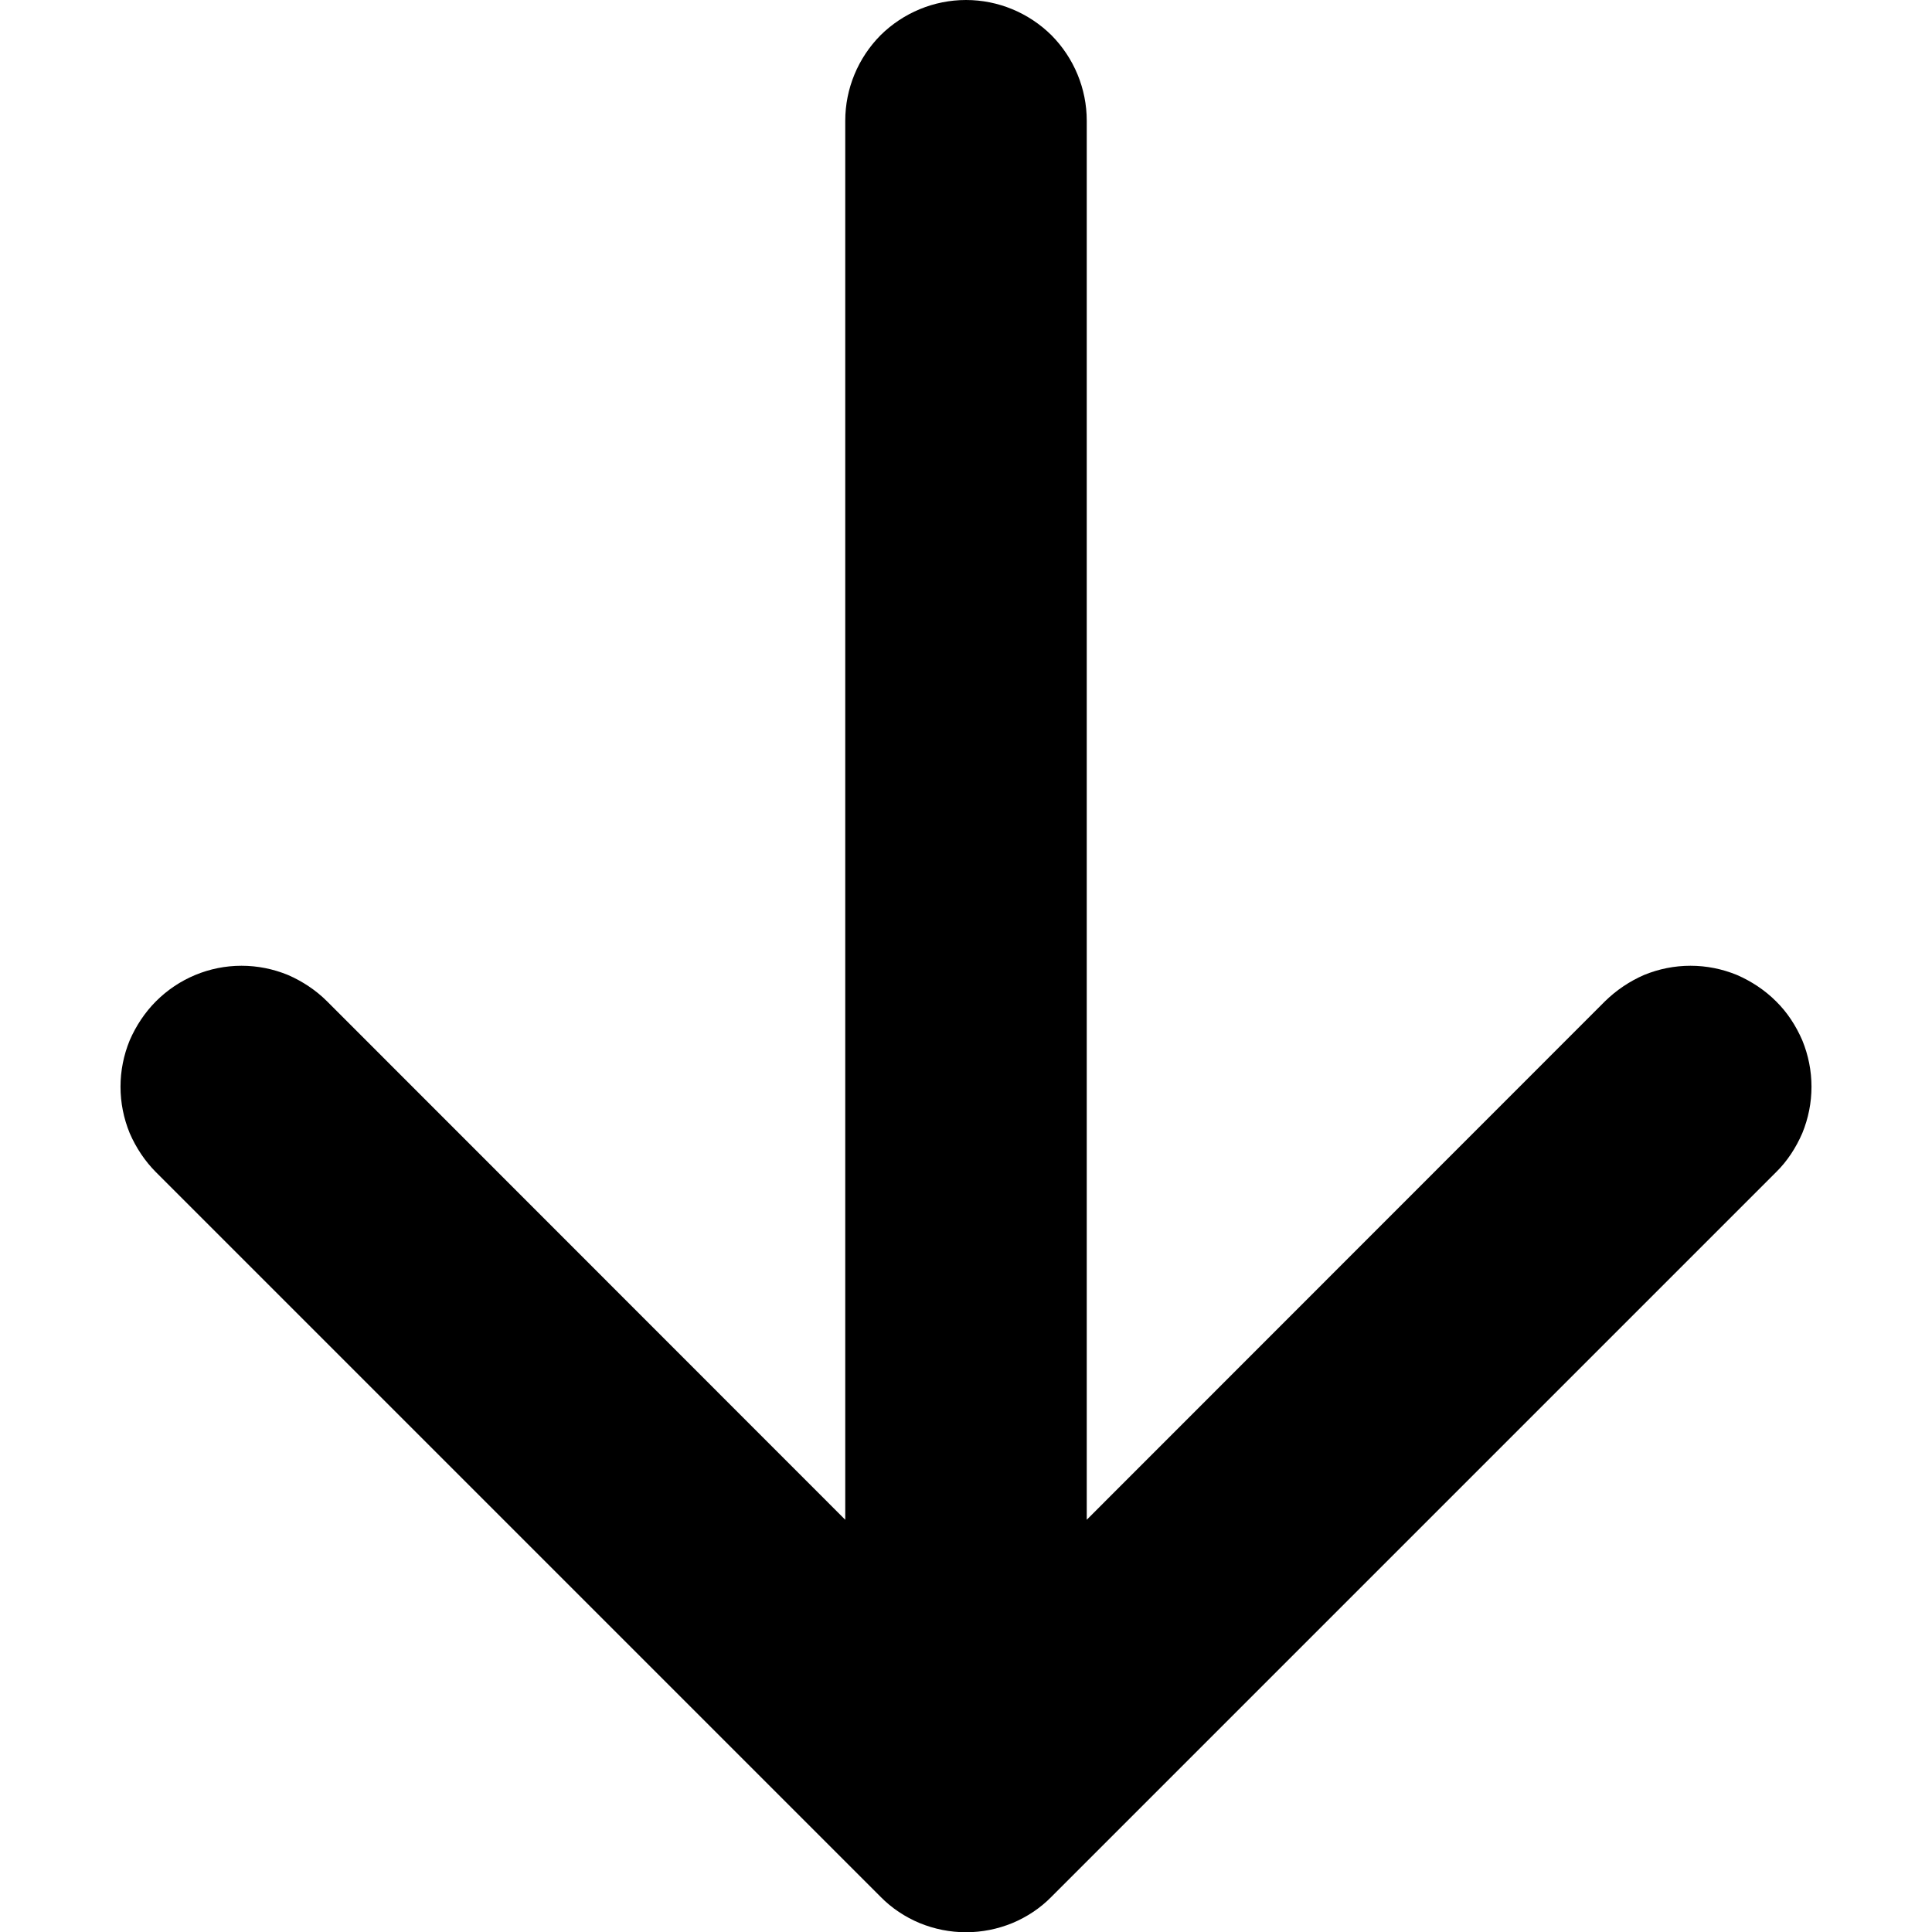 <svg width="8" height="8" viewBox="0 0 8 8" fill="none" xmlns="http://www.w3.org/2000/svg">
<path fill-rule="evenodd" clip-rule="evenodd" d="M4 0C4.133 0 4.26 0.053 4.354 0.146C4.447 0.24 4.5 0.367 4.5 0.5V6.293L6.646 4.146C6.693 4.1 6.748 4.063 6.808 4.037C6.869 4.012 6.934 3.999 7 3.999C7.066 3.999 7.131 4.012 7.192 4.037C7.252 4.063 7.308 4.1 7.354 4.146C7.401 4.192 7.437 4.248 7.463 4.308C7.488 4.369 7.501 4.434 7.501 4.5C7.501 4.566 7.488 4.631 7.463 4.692C7.437 4.752 7.401 4.808 7.354 4.854L4.354 7.854C4.308 7.901 4.252 7.938 4.192 7.963C4.131 7.988 4.066 8.001 4 8.001C3.934 8.001 3.869 7.988 3.808 7.963C3.748 7.938 3.692 7.901 3.646 7.854L0.646 4.854C0.6 4.808 0.563 4.752 0.537 4.692C0.512 4.631 0.499 4.566 0.499 4.5C0.499 4.434 0.512 4.369 0.537 4.308C0.563 4.248 0.6 4.192 0.646 4.146C0.74 4.052 0.867 3.999 1 3.999C1.066 3.999 1.131 4.012 1.192 4.037C1.252 4.063 1.308 4.1 1.354 4.146L3.5 6.293V0.5C3.5 0.367 3.553 0.24 3.646 0.146C3.74 0.053 3.867 0 4 0V0Z" fill="black"/>
</svg>
